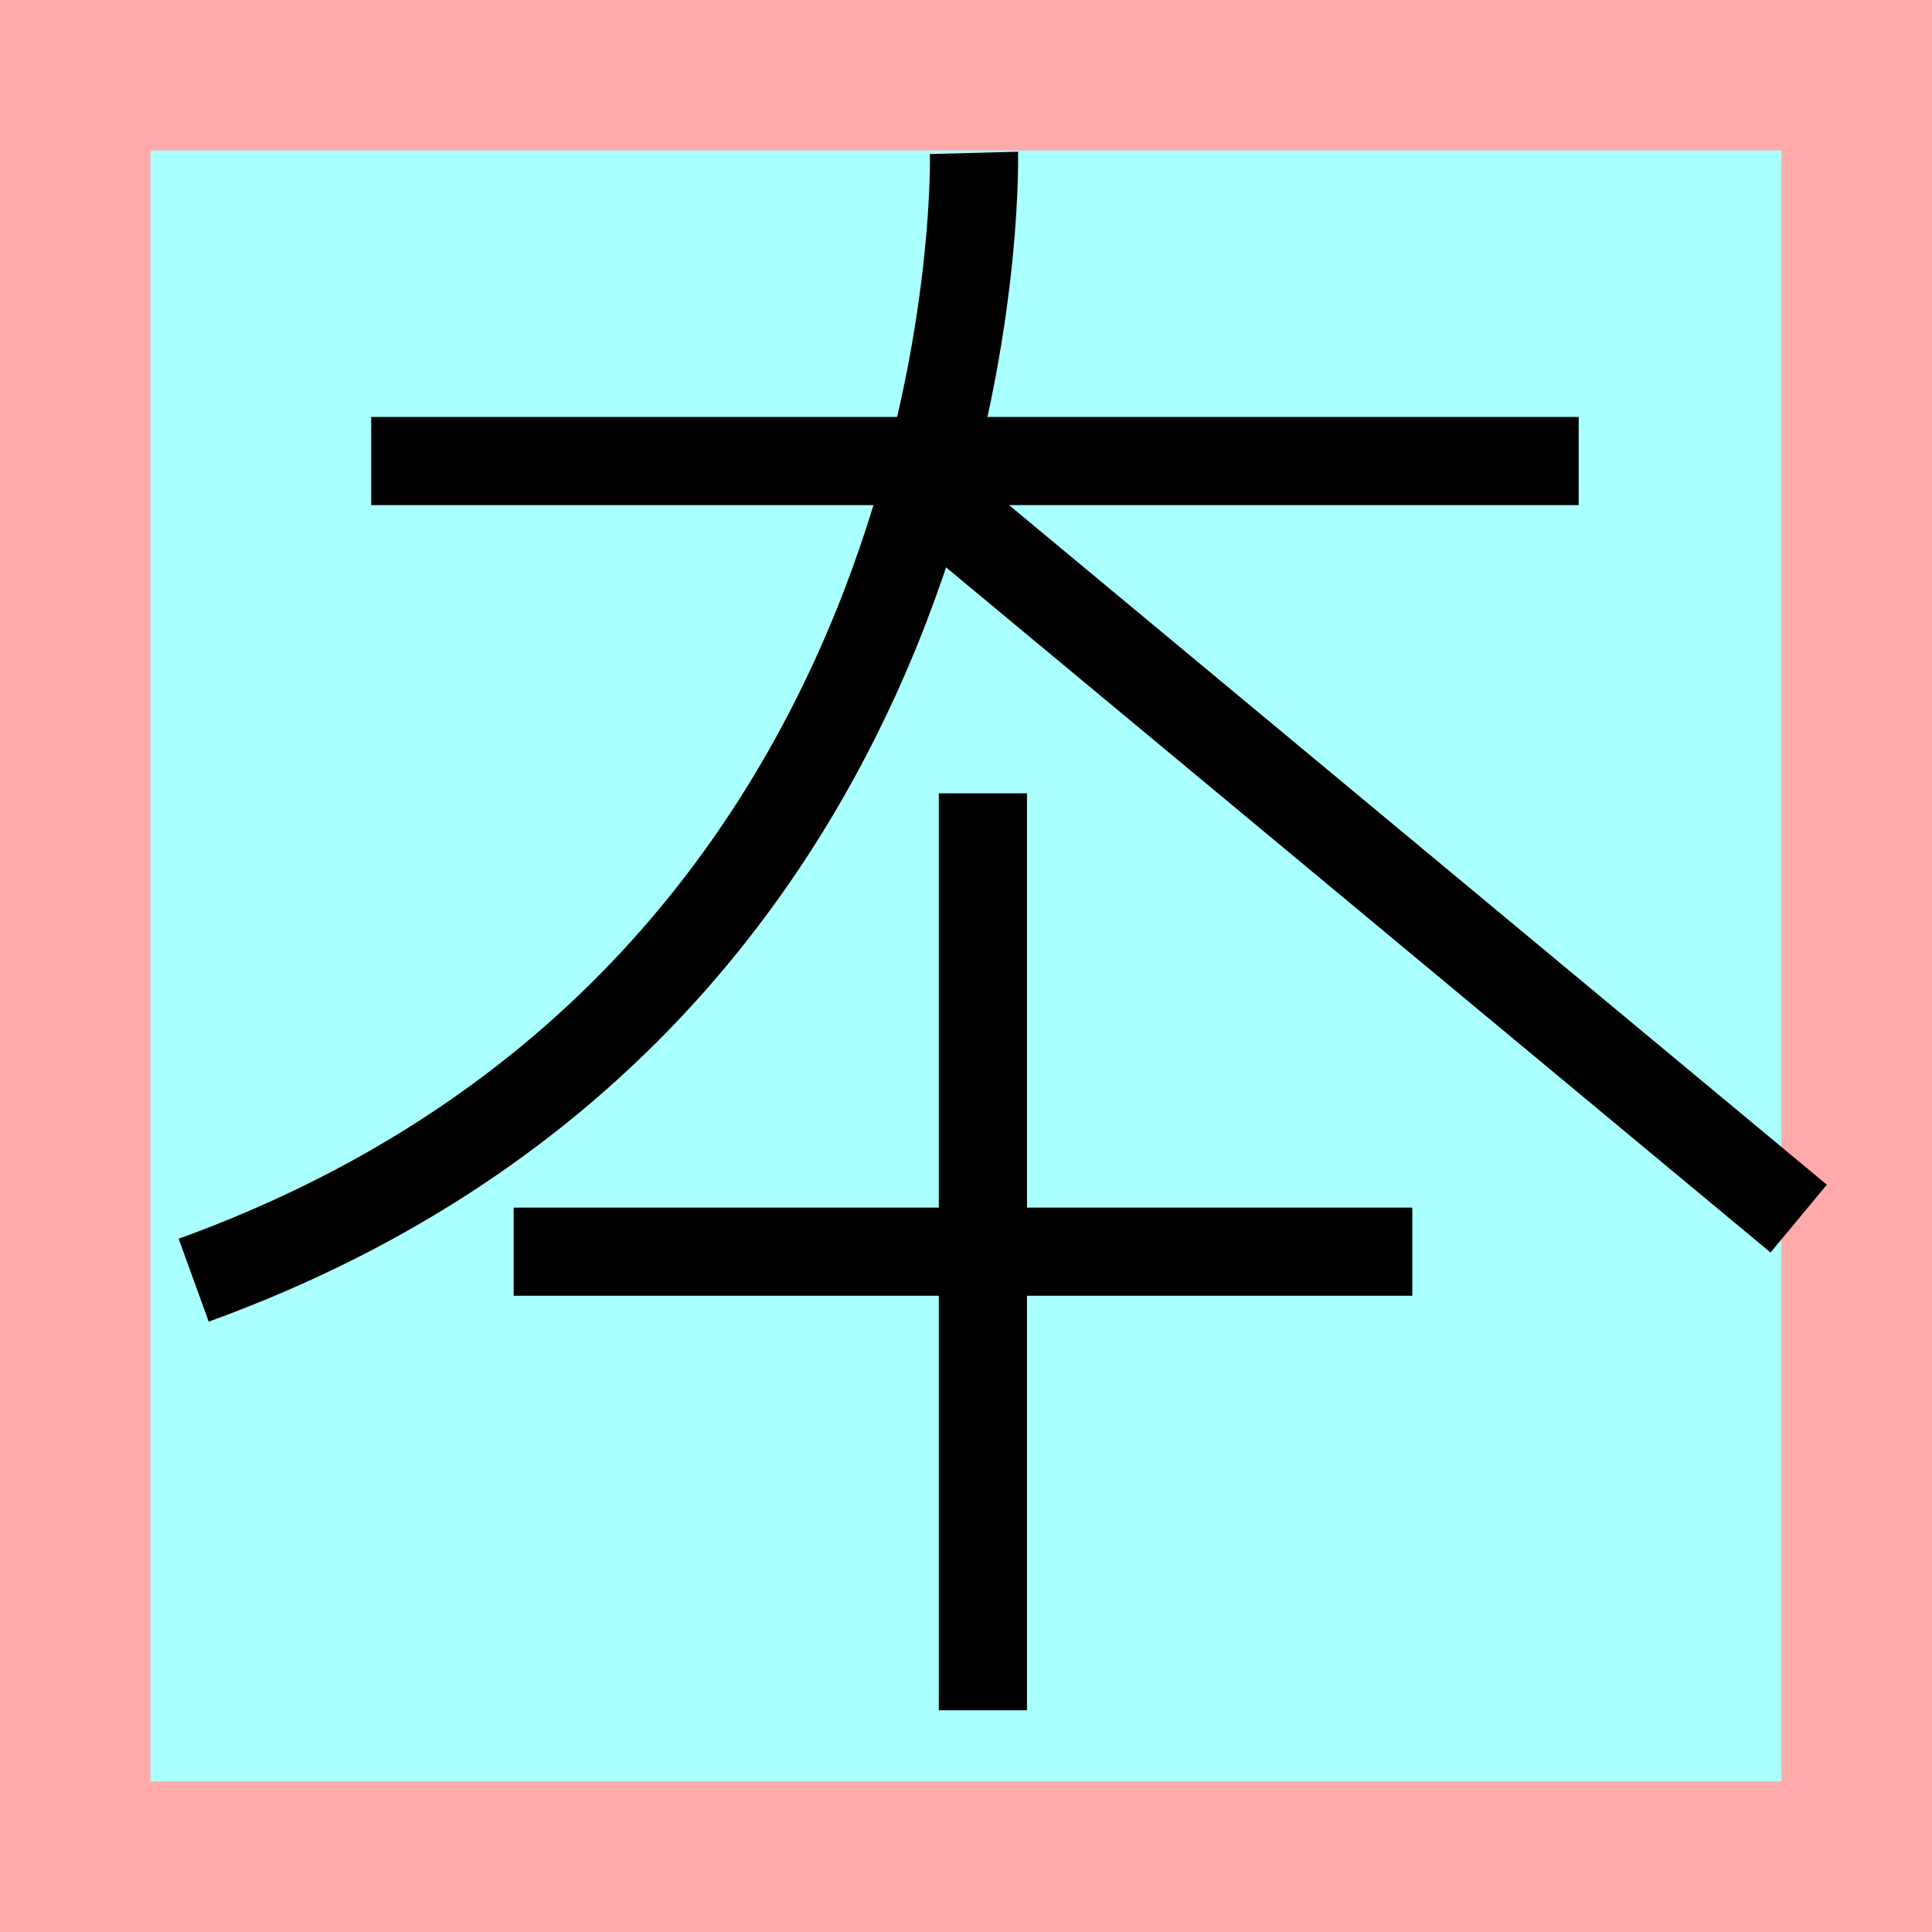 <?xml version="1.0" encoding="UTF-8"?>
<svg width="32mm" height="32mm" version="1.1" viewBox="-4 -4 8 8" xmlns="http://www.w3.org/2000/svg">
    <!-- From 将K1:L2 -->
    <path fill="#faa" d="m-4 -4 h8v8h-8" />
    <path fill="#aff" d="m-3.377 -3.377 h6.754 v6.754 h-6.754" />
    <g fill="none" stroke="#000" stroke-width=".365" >
        <path d="M-2.463-2.091h5" />
		<path d="M0.033-3.367s0.092 3.464-3.231 4.668" />
		<path d="M-0.209-1.993l3.657 3.039" />
		<path d="M-1.873 1.183h3.721" />
		<path d="M0.07-0.715v3.797" />
    </g>
</svg>